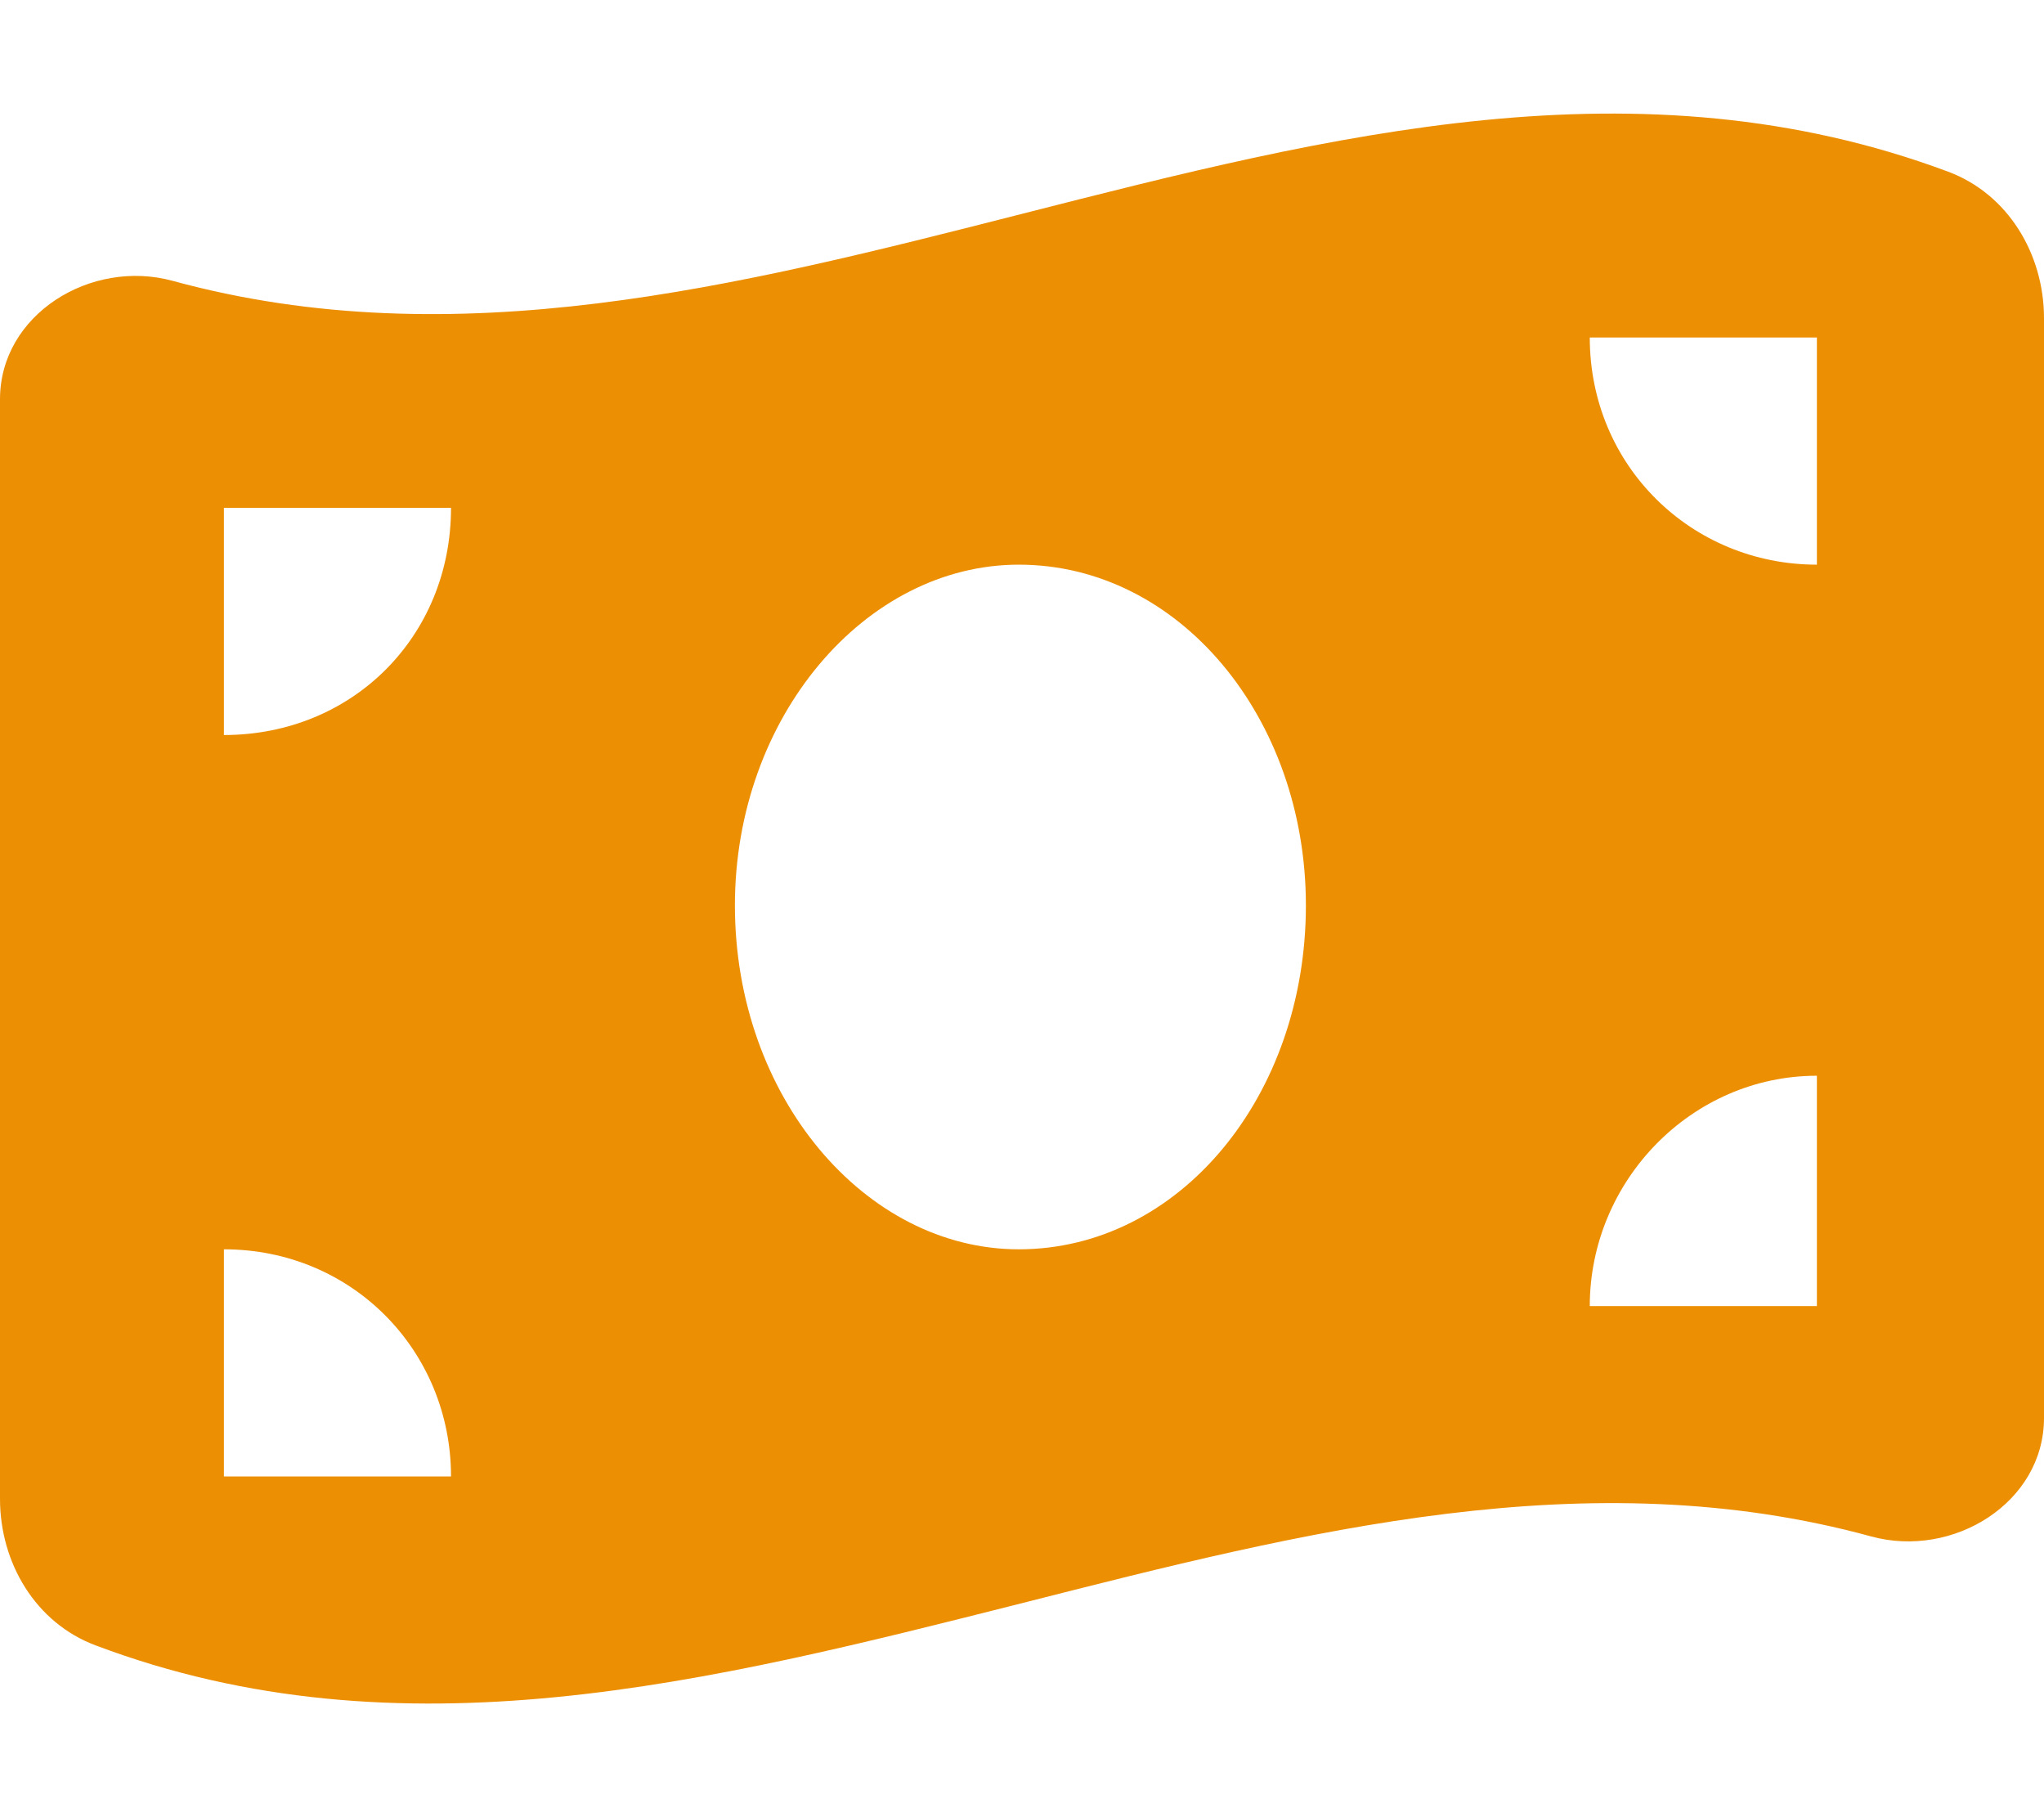 <svg width="81" height="72" viewBox="0 0 81 72" fill="none" xmlns="http://www.w3.org/2000/svg">
<path d="M6.843 11.128C18.056 14.189 29.278 11.333 40.5 8.473C52.734 5.355 64.969 2.236 77.203 6.803C79.58 7.691 81 10.072 81 12.608V56.18C81 59.541 77.4 61.763 74.152 60.877C62.944 57.811 51.722 60.666 40.5 63.52C28.139 66.642 15.905 69.764 3.793 65.194C1.415 64.308 0 61.931 0 59.386V15.82C0 12.458 3.601 10.242 6.843 11.128ZM40.373 49.5C46.716 49.5 51.75 43.453 51.75 35.873C51.75 28.42 46.716 22.373 40.373 22.373C34.284 22.373 29.123 28.42 29.123 35.873C29.123 43.453 34.284 49.5 40.373 49.5ZM8.873 58.5H17.873C17.873 53.536 13.971 49.5 8.873 49.5V58.5ZM8.873 20.123V29.123C13.971 29.123 17.873 25.214 17.873 20.123H8.873ZM72 42.623C67.036 42.623 63 46.786 63 51.75H72V42.623ZM63 13.373C63 18.464 67.036 22.373 72 22.373V13.373H63Z" fill="#ED8F03"/>
</svg>
